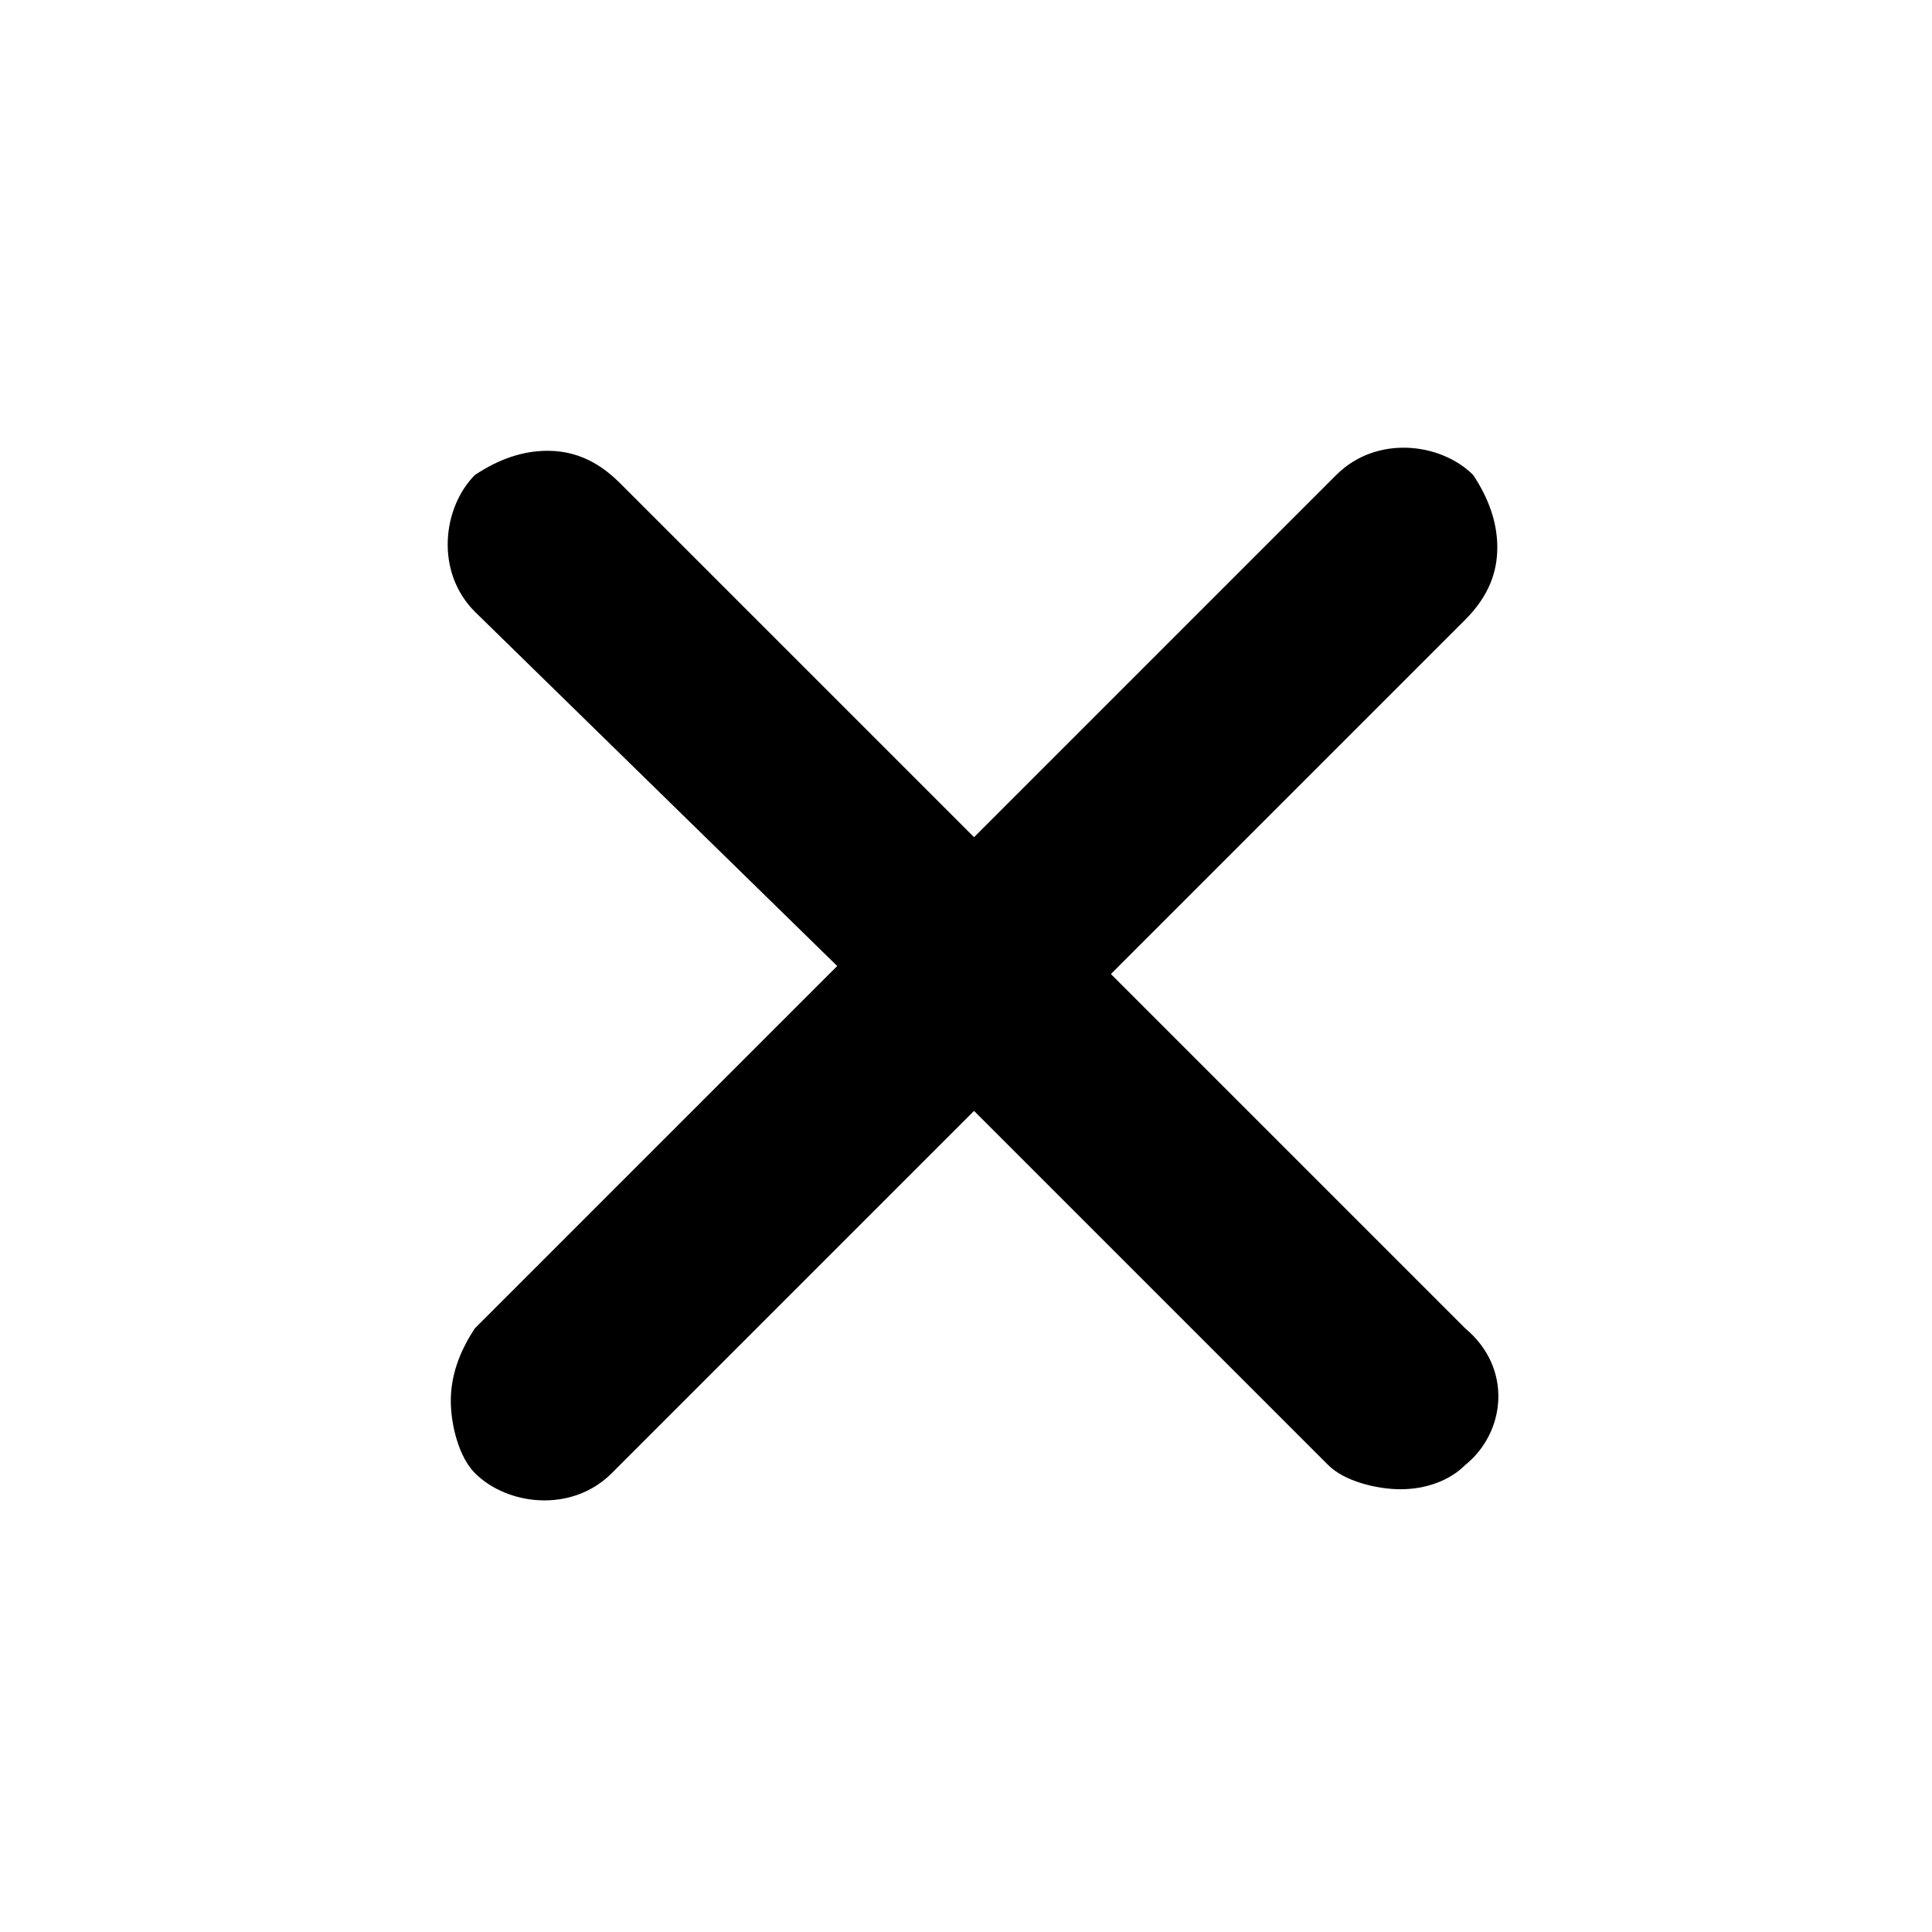 <?xml version="1.0" encoding="utf-8"?>
<!-- Generator: Adobe Illustrator 27.9.0, SVG Export Plug-In . SVG Version: 6.00 Build 0)  -->
<svg version="1.1" id="图层_1" xmlns="http://www.w3.org/2000/svg" xmlns:xlink="http://www.w3.org/1999/xlink" x="0px" y="0px"
	 viewBox="0 0 24 24" style="enable-background:new 0 0 24 24;" xml:space="preserve">
<style type="text/css">
	.st0{fill-rule:evenodd;clip-rule:evenodd;}
</style>
<path class="st0" d="M18.2,18.2c-0.2,0.2-0.5,0.3-0.8,0.3c-0.3,0-0.7-0.1-0.9-0.3l-4.4-4.4l-4.5,4.5c-0.5,0.5-1.3,0.4-1.7,0
	c-0.2-0.2-0.3-0.6-0.3-0.9c0-0.3,0.1-0.6,0.3-0.9l4.5-4.5L5.9,7.6c-0.5-0.5-0.4-1.3,0-1.7c0.3-0.2,0.6-0.3,0.9-0.3
	c0.3,0,0.6,0.1,0.9,0.4l4.4,4.4l4.5-4.5c0.5-0.5,1.3-0.4,1.7,0c0.2,0.3,0.3,0.6,0.3,0.9s-0.1,0.6-0.4,0.9l-4.4,4.4l4.4,4.4
	C18.8,17,18.7,17.8,18.2,18.2z"/>
</svg>
